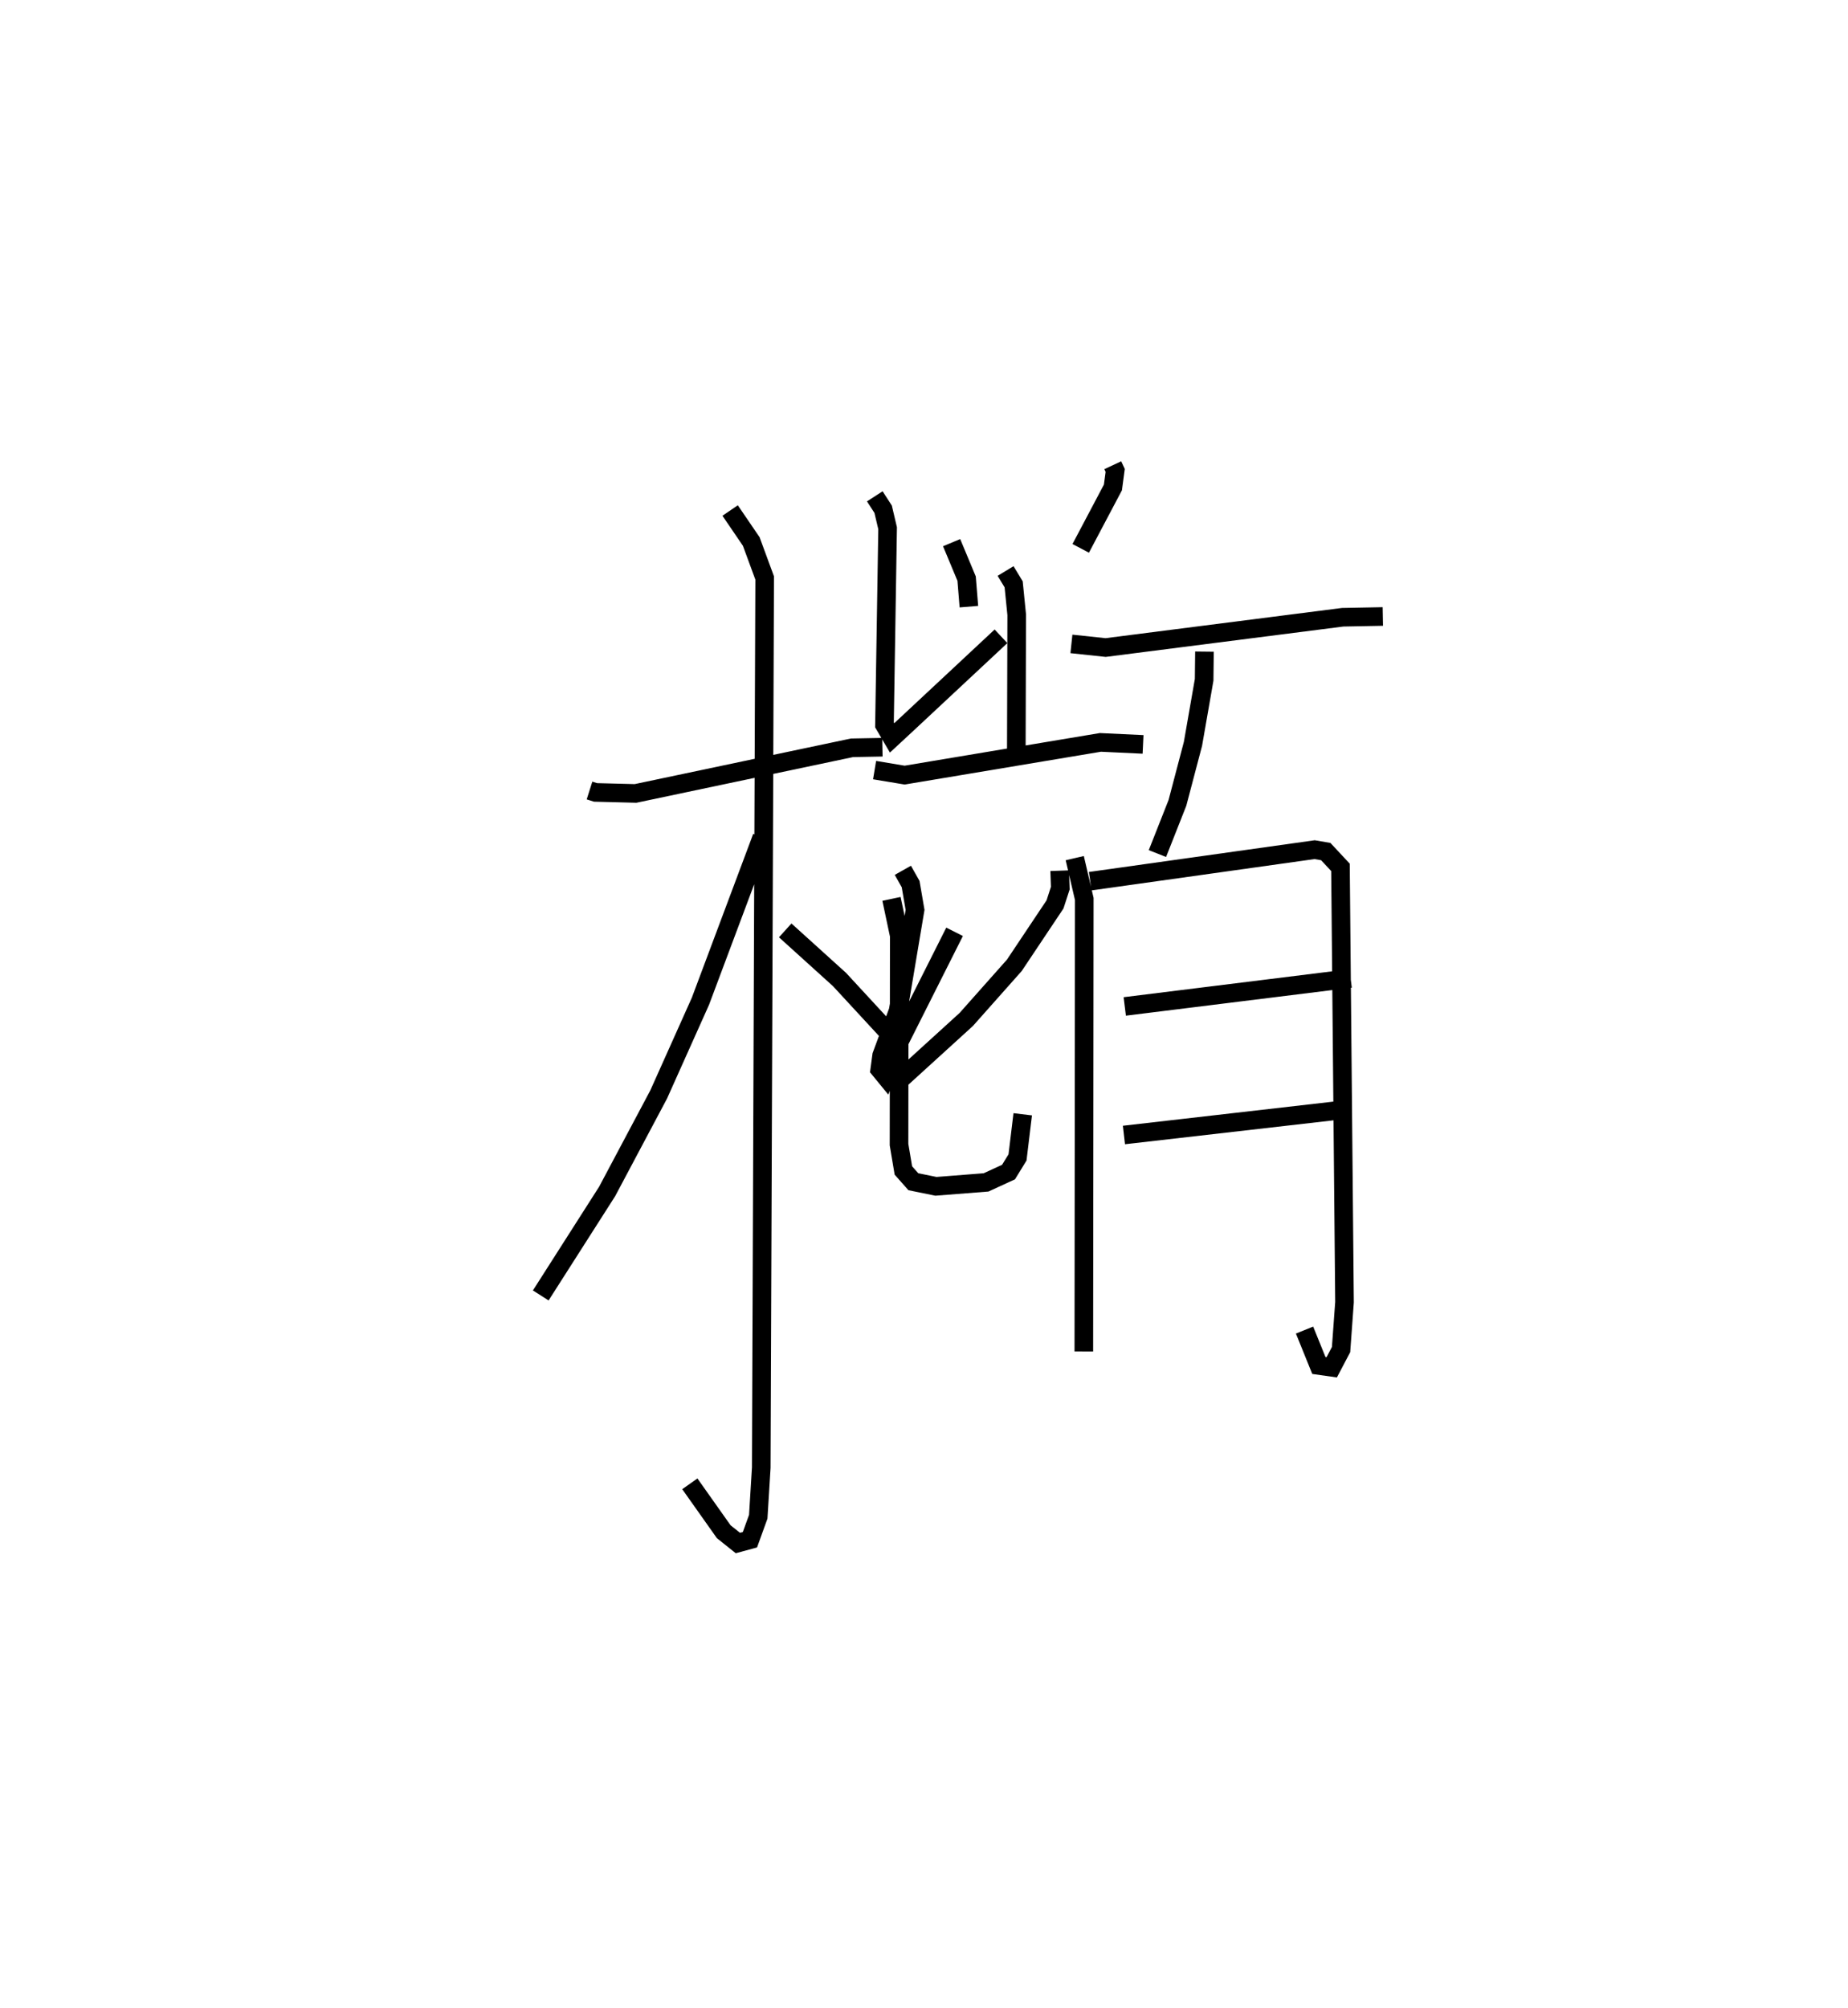 <?xml version="1.0" encoding="utf-8" ?>
<svg baseProfile="full" height="107.913" version="1.1" width="99.316" xmlns="http://www.w3.org/2000/svg" xmlns:ev="http://www.w3.org/2001/xml-events" xmlns:xlink="http://www.w3.org/1999/xlink"><defs /><rect fill="white" height="107.913" width="99.316" x="0" y="0" /><path d="M25,25.045 m0.0,0.0 m6.682,17.432 l0.322,0.102 2.152,0.055 l11.633,-2.452 1.634,-0.031 m-8.184,-12.719 l1.135,1.665 0.721,1.96 l-0.183,47.805 -0.162,2.639 l-0.447,1.235 -0.648,0.176 l-0.76,-0.607 -1.822,-2.574 m3.873,-34.746 l-3.303,8.816 -2.246,5.012 l-2.768,5.208 -3.568,5.588 m13.138,-19.616 l2.918,2.64 3.197,3.462 m2.828,-26.936 l0.806,1.934 0.122,1.505 m-5.057,-5.928 l0.449,0.693 0.24,1.021 l-0.169,10.566 0.41,0.699 l0.704,-0.653 5.148,-4.805 m6.008,-9.192 l0.13,0.279 -0.122,0.914 l-1.731,3.274 m-4.038,1.217 l0.434,0.716 0.164,1.636 l-0.021,7.237 m-7.617,1.109 l1.615,0.269 10.521,-1.758 l2.292,0.108 m-12.909,6.766 l0.418,0.74 0.238,1.386 l-0.91,5.422 -0.886,2.401 l-0.101,0.754 0.303,0.37 l0.633,-1.637 3.085,-6.132 m5.648,-3.284 l0.033,0.938 -0.284,0.874 l-2.185,3.272 -2.583,2.908 l-3.957,3.602 m-0.063,-10.079 l0.419,1.978 -0.014,11.224 l0.234,1.391 0.536,0.605 l1.213,0.247 2.695,-0.211 l1.207,-0.555 0.483,-0.787 l0.28,-2.318 m2.617,-25.275 l1.838,0.195 12.74,-1.628 l2.158,-0.041 m-9.586,1.887 l-0.017,1.516 -0.601,3.443 l-0.835,3.171 -1.075,2.722 m-4.442,0.246 l0.511,2.194 -0.024,24.314 m0.343,-25.269 l12.061,-1.694 0.598,0.102 l0.791,0.849 0.217,23.364 l-0.185,2.546 -0.502,0.954 l-0.691,-0.098 -0.77,-1.903 m-9.662,-17.39 l12.14,-1.506 m-12.184,8.414 l11.985,-1.374 " fill="none" stroke="black" stroke-width="1" /></svg>